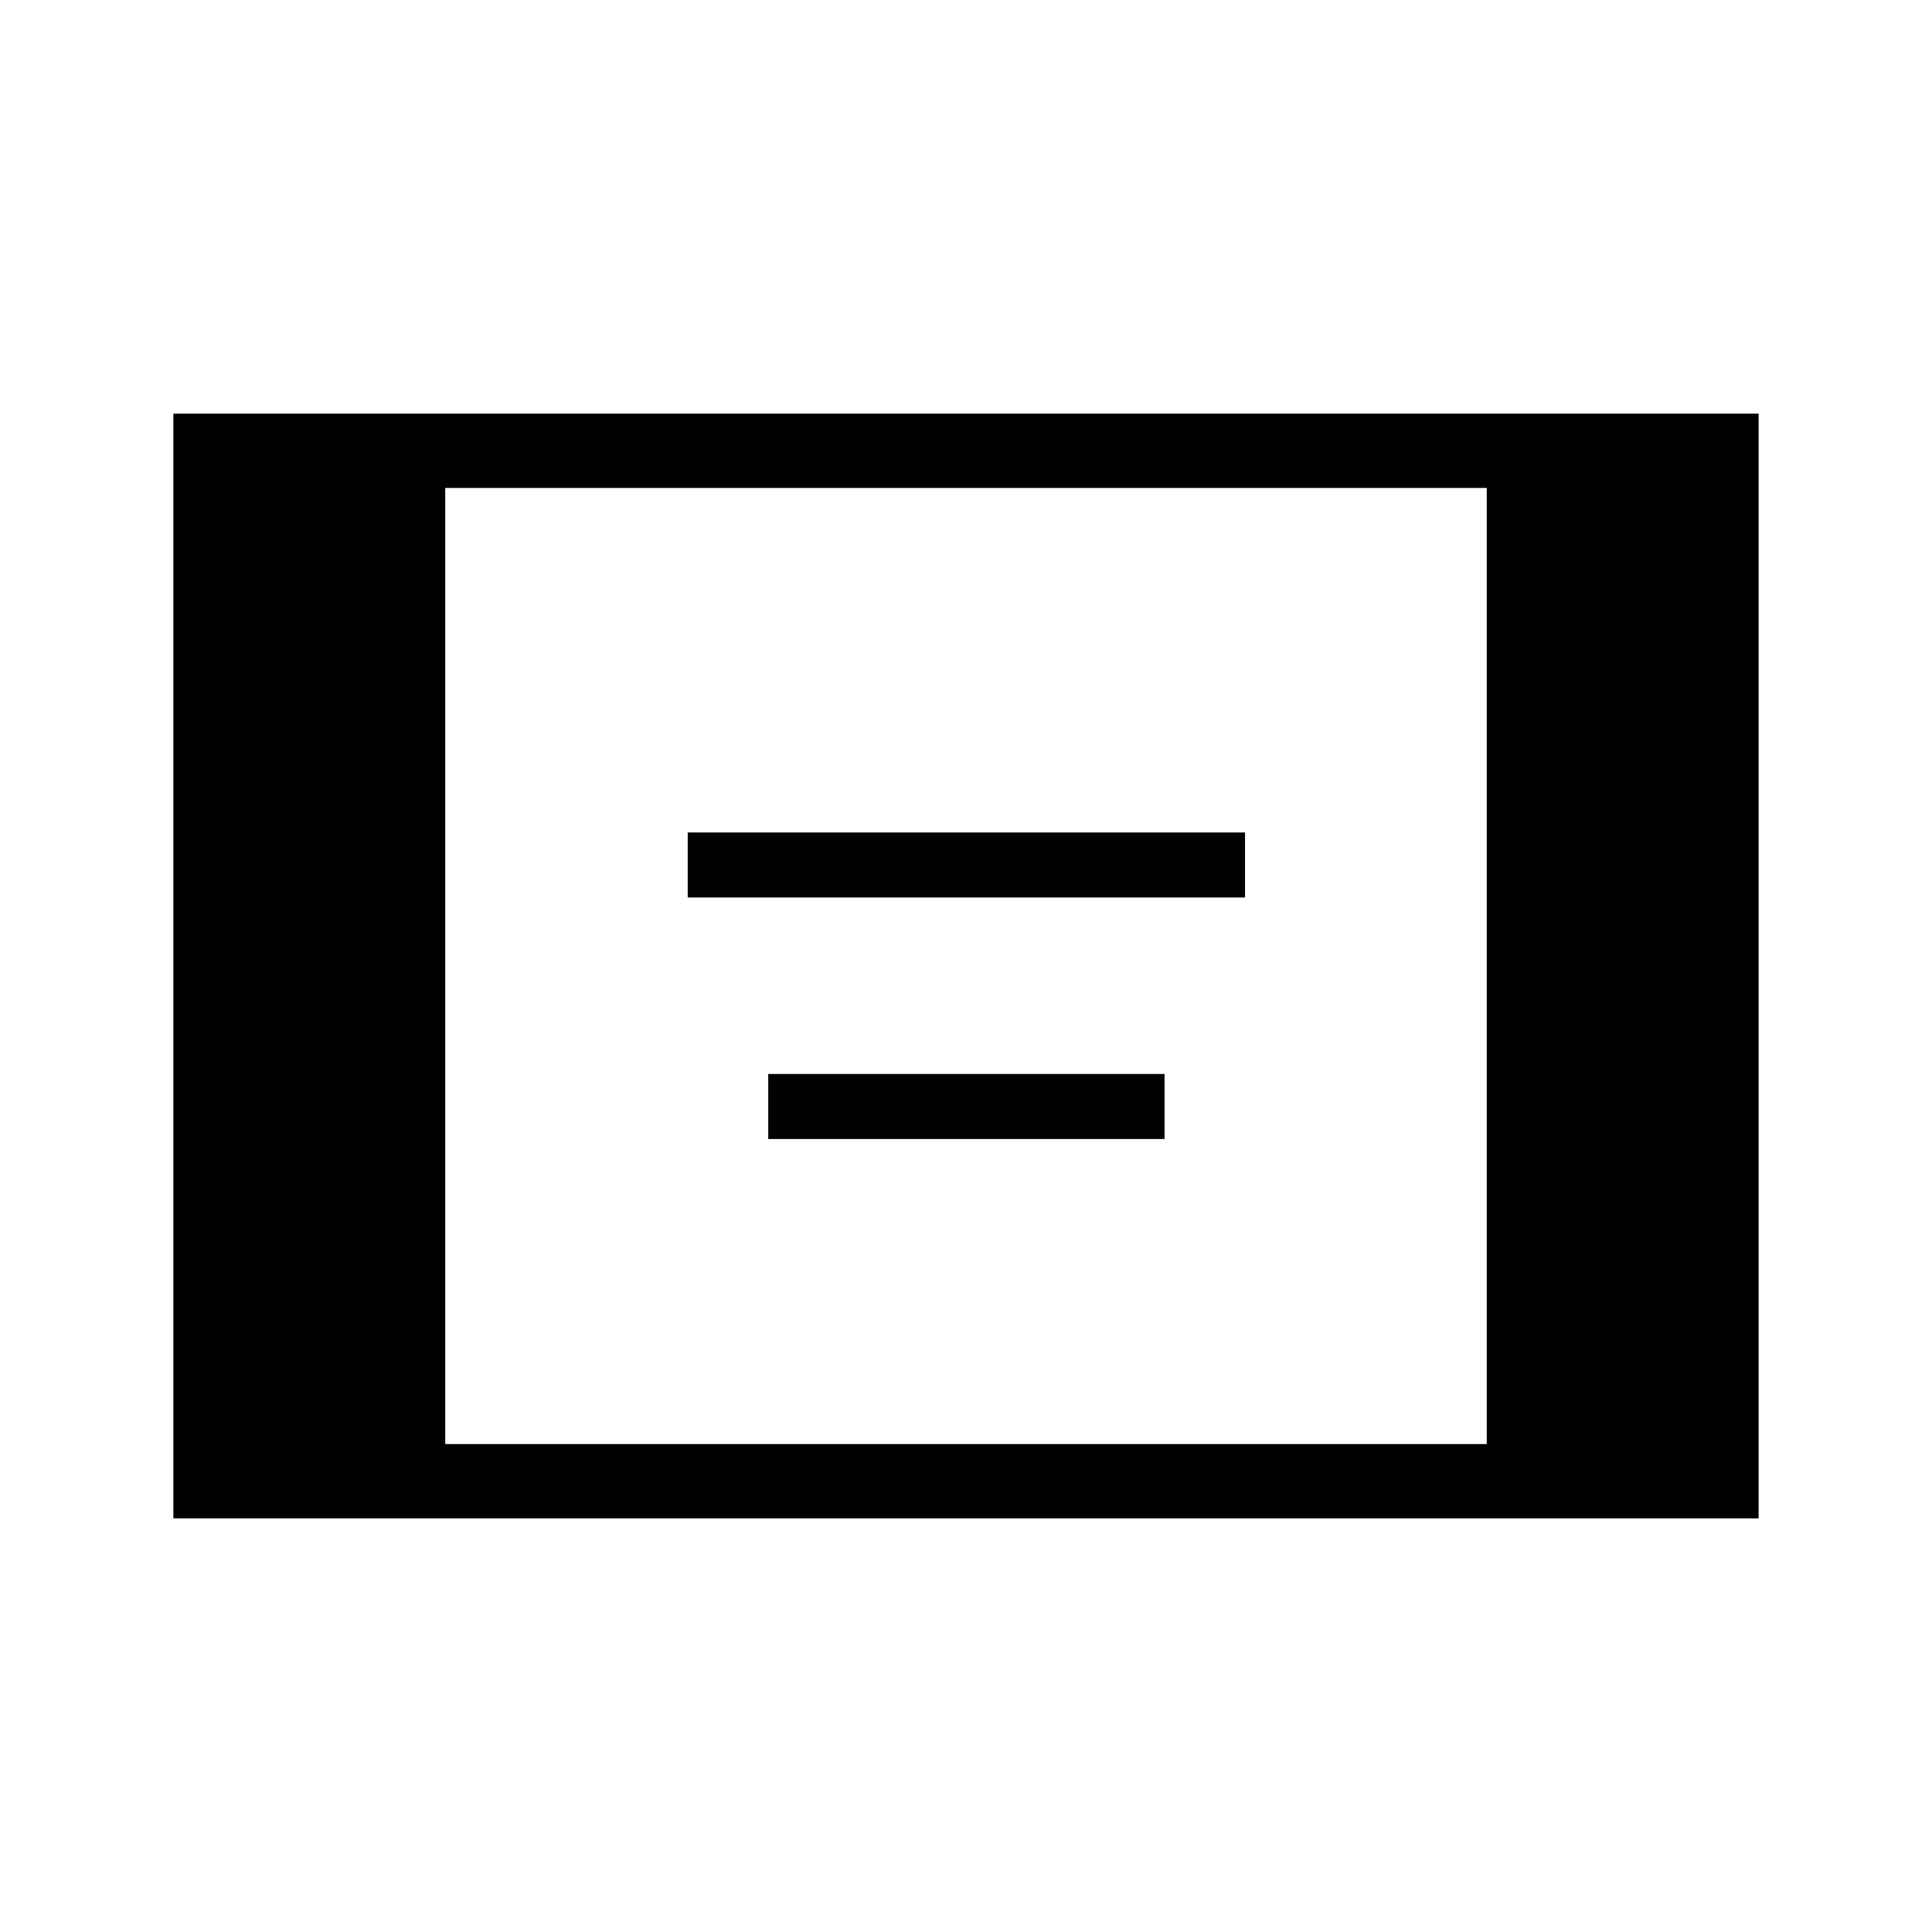 <svg xmlns="http://www.w3.org/2000/svg" height="24" viewBox="0 -960 960 960" width="24"><path d="M86.15-205.54v-548.92h787.7v548.92H86.15Zm135.08-36.92h517.54v-475.08H221.23v475.08Zm120.5-271.58v-32.31h276.92v32.31H341.73Zm40 120v-32.31h196.92v32.31H381.73Z"/></svg>